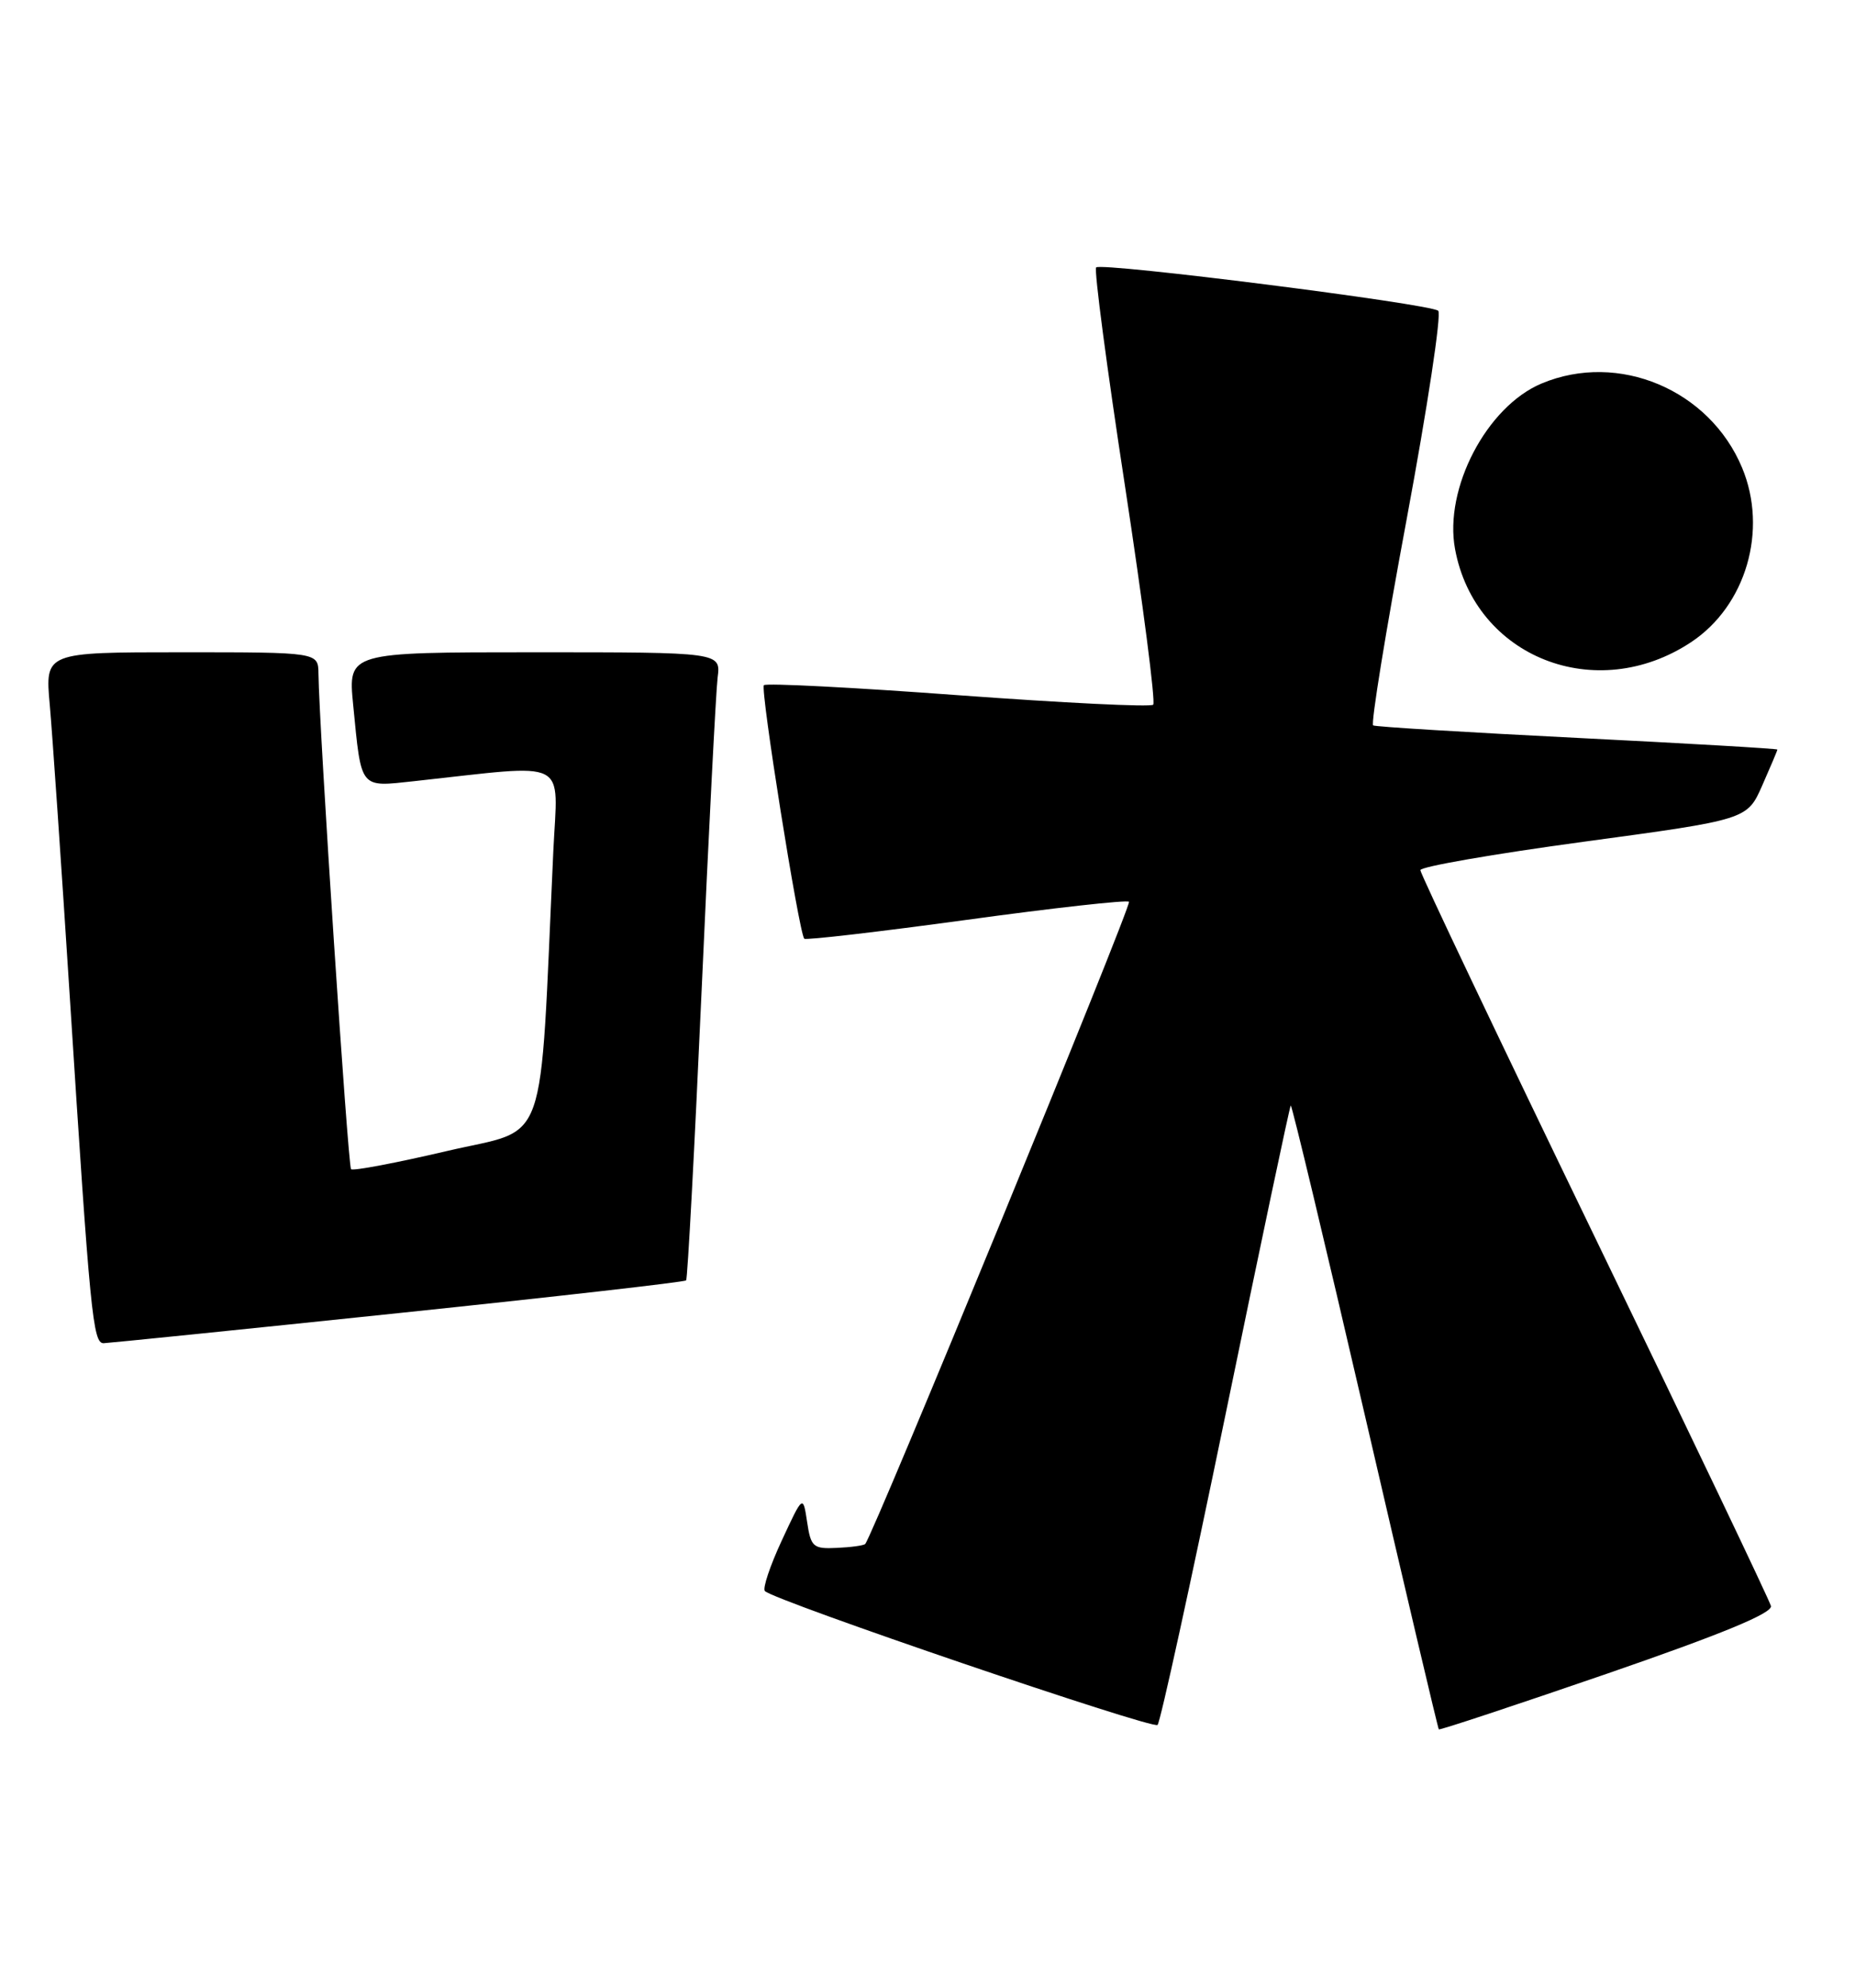 <?xml version="1.0" encoding="UTF-8" standalone="no"?>
<!DOCTYPE svg PUBLIC "-//W3C//DTD SVG 1.1//EN" "http://www.w3.org/Graphics/SVG/1.1/DTD/svg11.dtd" >
<svg xmlns="http://www.w3.org/2000/svg" xmlns:xlink="http://www.w3.org/1999/xlink" version="1.1" viewBox="0 0 239 256">
 <g >
 <path fill="currentColor"
d=" M 157.92 182.06 C 162.39 160.37 166.16 142.51 166.30 142.37 C 166.44 142.23 170.74 160.20 175.86 182.30 C 180.98 204.41 185.26 222.59 185.38 222.71 C 185.50 222.83 195.25 219.60 207.05 215.54 C 221.81 210.45 228.40 207.74 228.17 206.82 C 227.99 206.10 217.75 184.66 205.42 159.19 C 193.09 133.72 183.00 112.51 183.00 112.06 C 183.00 111.61 192.47 109.97 204.05 108.40 C 225.11 105.55 225.11 105.55 227.05 101.15 C 228.12 98.73 229.00 96.65 229.00 96.53 C 229.00 96.41 217.41 95.74 203.25 95.03 C 189.09 94.32 177.24 93.60 176.92 93.42 C 176.60 93.24 178.54 81.31 181.23 66.90 C 183.91 52.49 185.75 40.40 185.30 40.02 C 184.26 39.12 141.91 33.76 141.23 34.44 C 140.94 34.72 142.61 47.38 144.94 62.56 C 147.26 77.75 148.90 90.43 148.58 90.75 C 148.26 91.08 136.96 90.52 123.47 89.53 C 109.98 88.53 98.71 87.95 98.42 88.24 C 97.93 88.73 102.92 120.04 103.62 120.89 C 103.80 121.10 113.18 120.01 124.47 118.47 C 135.76 116.92 145.21 115.87 145.46 116.13 C 145.86 116.52 112.45 197.82 111.47 198.84 C 111.29 199.03 109.65 199.26 107.83 199.34 C 104.77 199.49 104.47 199.23 103.99 196.00 C 103.46 192.50 103.46 192.50 100.72 198.40 C 99.21 201.65 98.23 204.57 98.55 204.90 C 99.76 206.14 148.53 222.75 149.14 222.14 C 149.50 221.79 153.44 203.75 157.92 182.06 Z  M 51.28 169.11 C 71.51 167.00 88.22 165.10 88.40 164.89 C 88.59 164.67 89.49 147.85 90.40 127.50 C 91.31 107.15 92.24 89.04 92.46 87.25 C 92.87 84.00 92.87 84.00 68.86 84.00 C 44.84 84.00 44.84 84.00 45.50 90.75 C 46.58 101.74 46.27 101.36 53.36 100.60 C 73.68 98.39 71.86 97.47 71.29 109.61 C 69.47 148.98 70.84 145.12 57.59 148.23 C 51.05 149.76 45.48 150.82 45.23 150.57 C 44.83 150.16 41.12 93.80 41.03 86.75 C 41.00 84.00 41.00 84.00 23.40 84.00 C 5.80 84.00 5.80 84.00 6.41 90.75 C 6.74 94.46 7.91 111.45 9.00 128.50 C 11.61 169.33 11.97 173.00 13.35 172.98 C 13.98 172.96 31.05 171.23 51.28 169.11 Z  M 217.88 82.70 C 224.96 78.02 227.81 68.27 224.45 60.23 C 220.25 50.18 208.53 45.25 198.64 49.38 C 191.56 52.33 186.02 62.91 187.47 70.71 C 190.05 84.65 205.64 90.80 217.88 82.70 Z "/>
</g>
</svg>